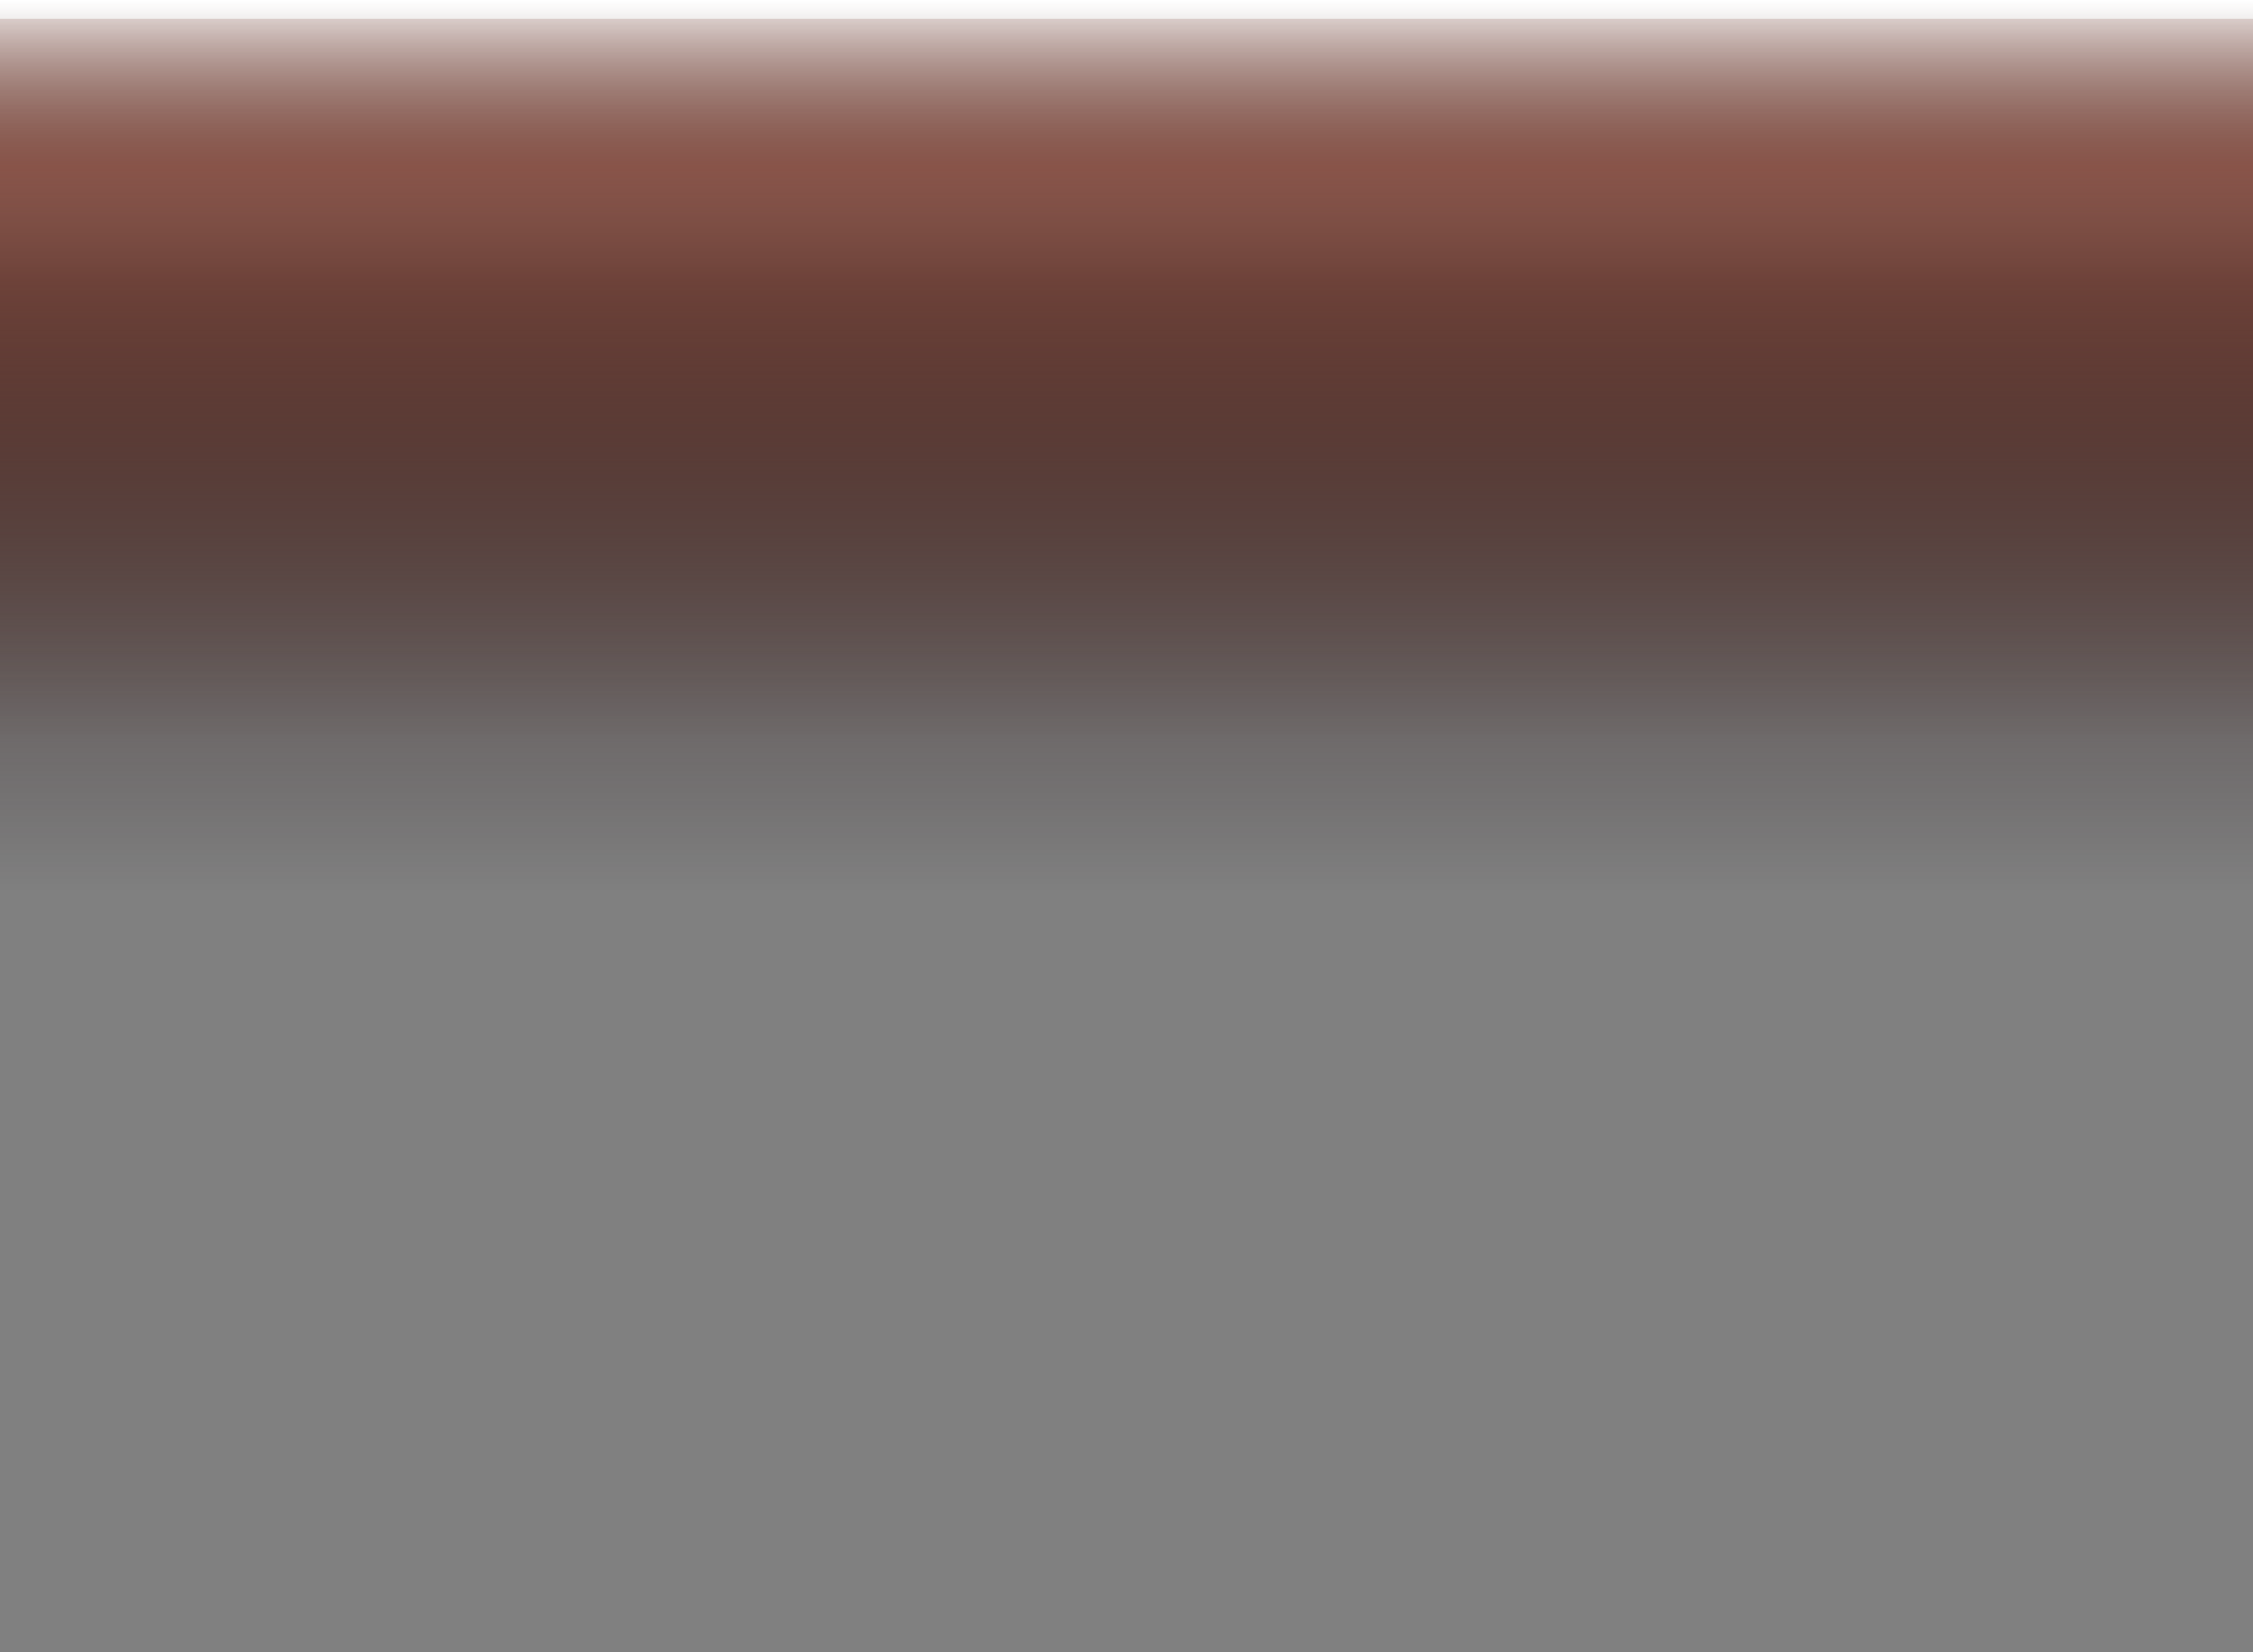 <svg width="240" height="176" viewBox="0 0 240 176" fill="none" xmlns="http://www.w3.org/2000/svg">
<rect x="0" y="0" width="240" height="176" fill="#808080" stroke="none"/>
<path d="M240 0H0V176H240V0Z" fill="url(#paint0_linear)"/>
<path d="M240 2H0V176H240V2Z" fill="url(#paint1_linear)"/>
<defs>
<linearGradient id="paint0_linear" x1="119.262" y1="0" x2="119.262" y2="176" gradientUnits="userSpaceOnUse">
<stop stop-color="white"/>
<stop offset="0.17" stop-color="#36140A" stop-opacity="0.9"/>
<stop offset="0.448" stop-color="#36140A" stop-opacity="0"/>
</linearGradient>
<linearGradient id="paint1_linear" x1="119.262" y1="2" x2="119.262" y2="176" gradientUnits="userSpaceOnUse">
<stop stop-color="#8A5A50" stop-opacity="0.23"/>
<stop offset="0.091" stop-color="#885449"/>
<stop offset="0.534" stop-color="#160B0F" stop-opacity="0"/>
</linearGradient>
</defs>
</svg>
